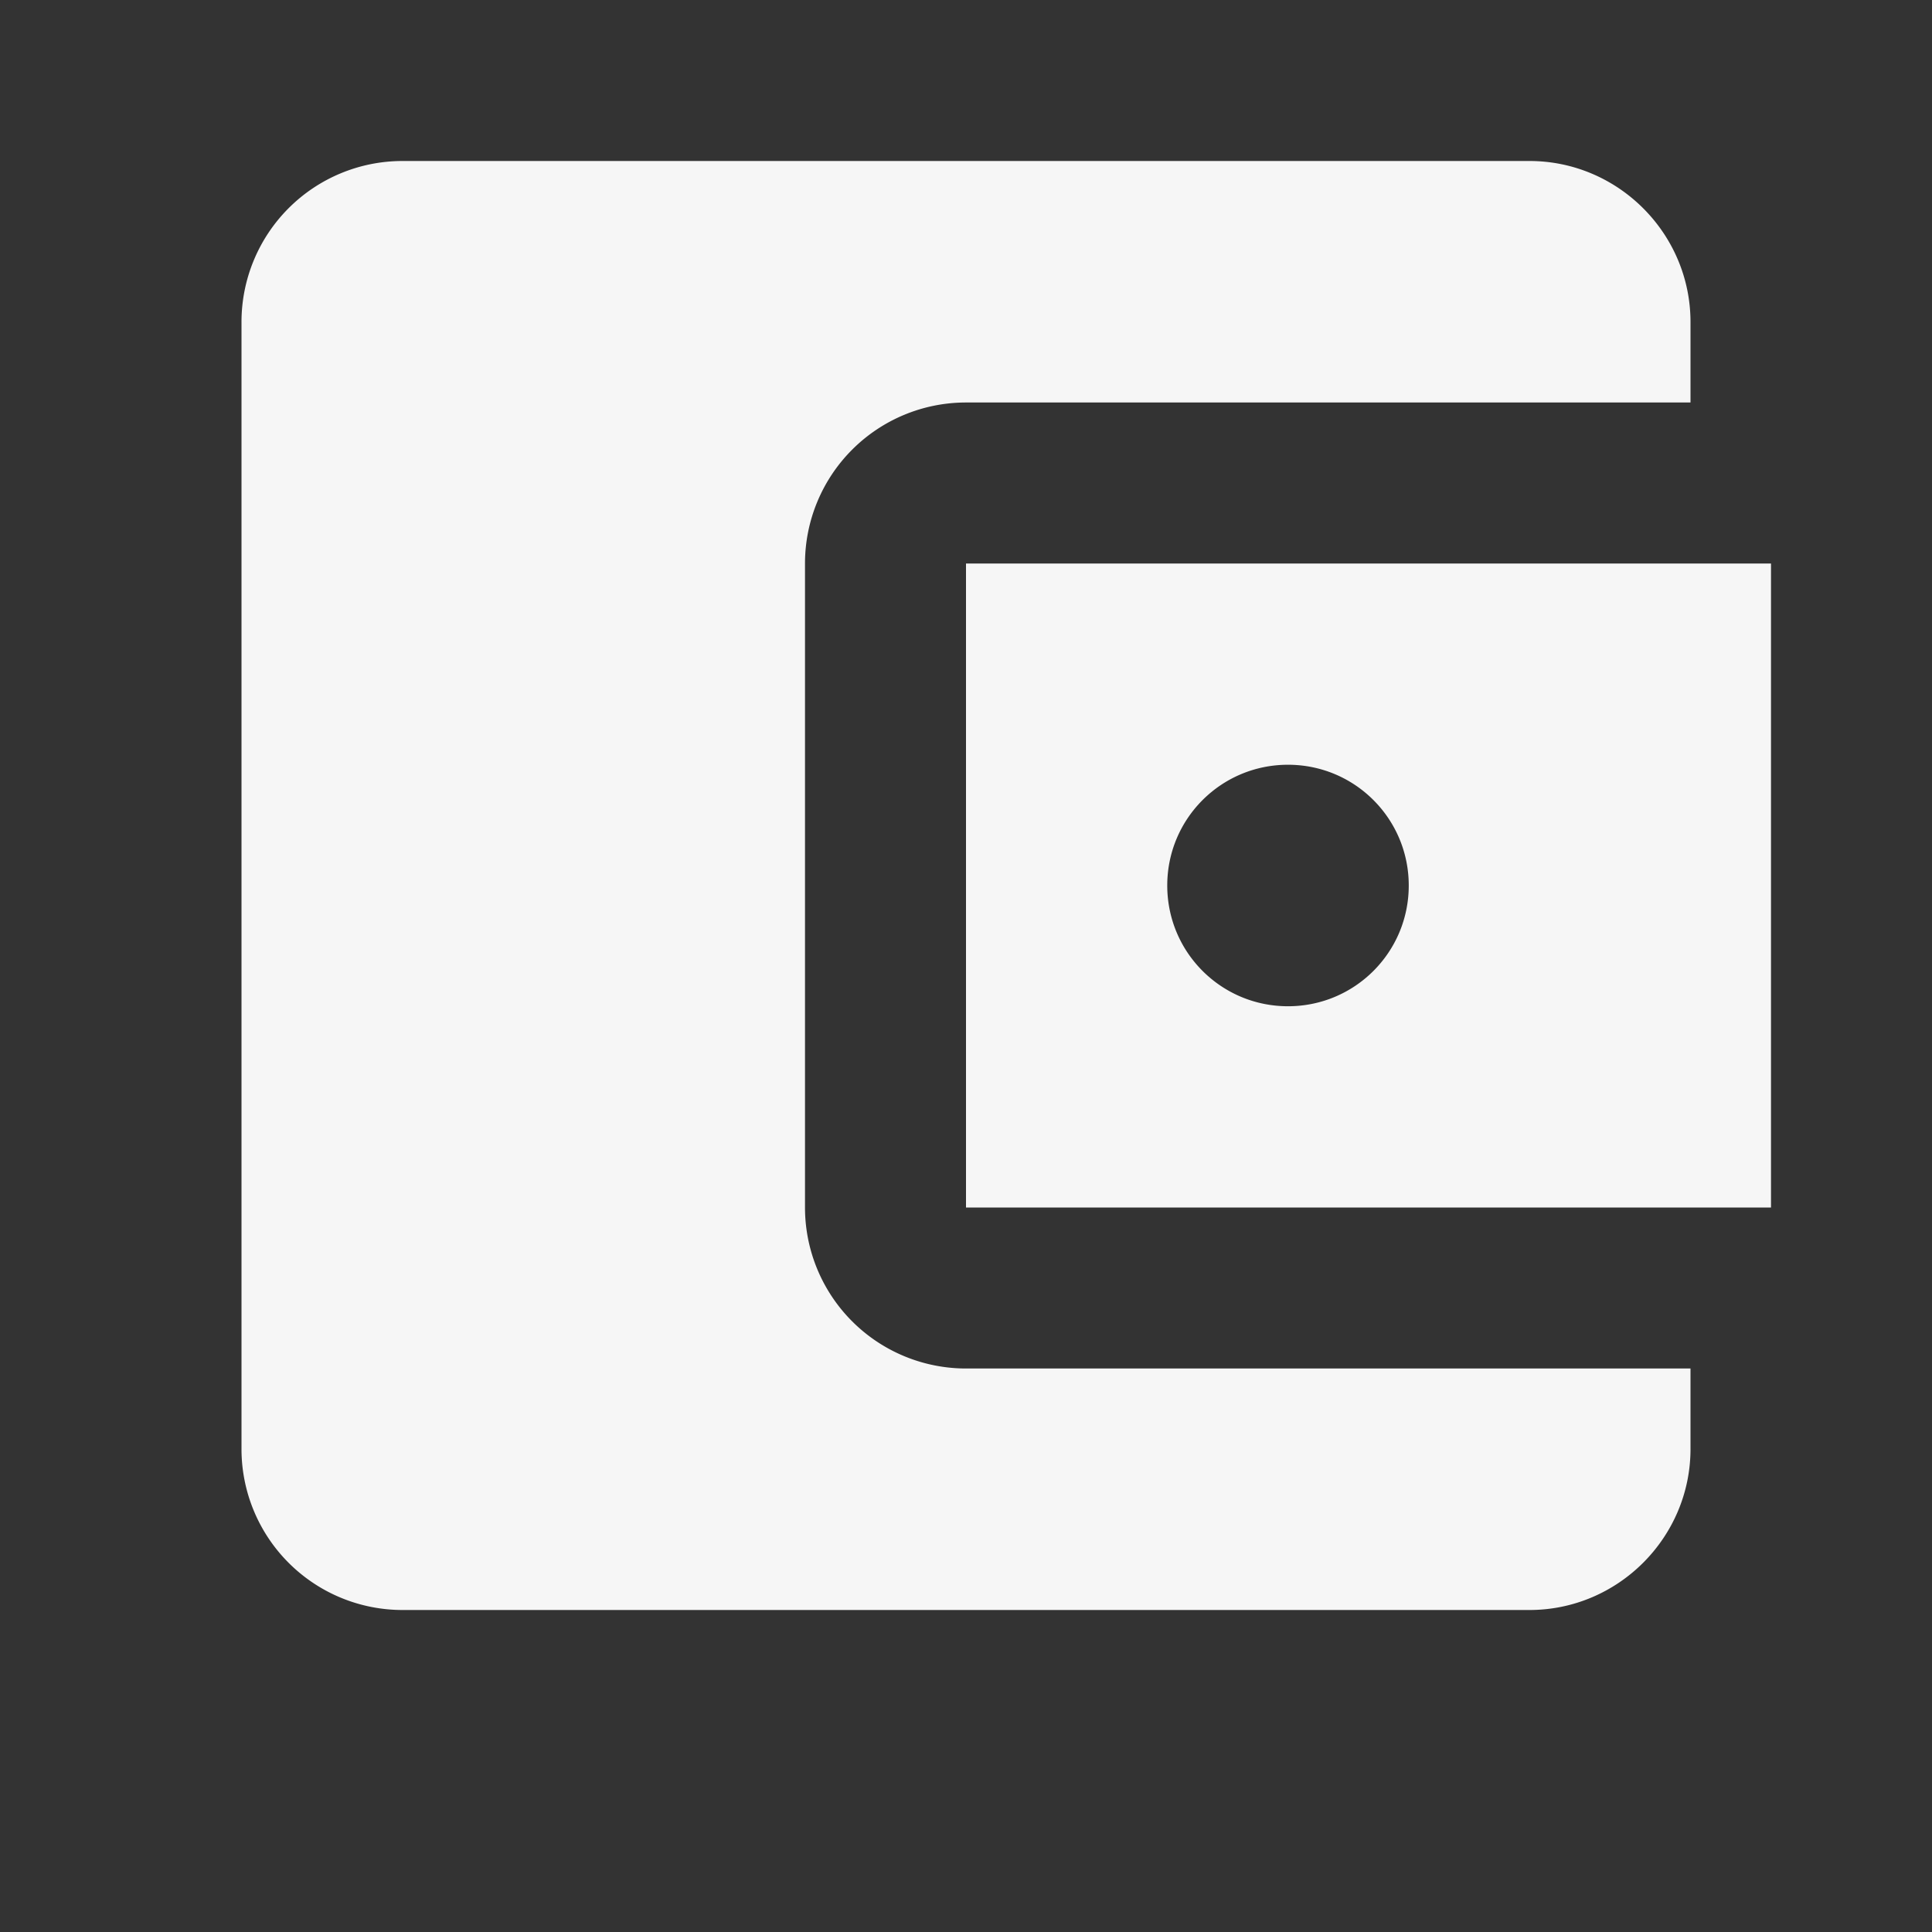 <svg width="24px" height="24px" fill="#f6f6f6" viewBox="-3 -2 24 24" xmlns="http://www.w3.org/2000/svg"><rect x="-3" y="-2" width="24" height="24" fill="#333333" stroke="none"/><path d="M18 15v1c0 1.1-.9 2-2 2H2a2 2 0 0 1-2-2V2a2 2 0 0 1 2-2h14c1.1 0 2 .9 2 2v1H9a2 2 0 0 0-2 2v8a2 2 0 0 0 2 2h9zm-9-2h10V5H9v8zm4-2.5c-.83 0-1.5-.67-1.5-1.5s.67-1.5 1.5-1.5 1.5.67 1.5 1.5-.67 1.5-1.5 1.5z"></path></svg>
